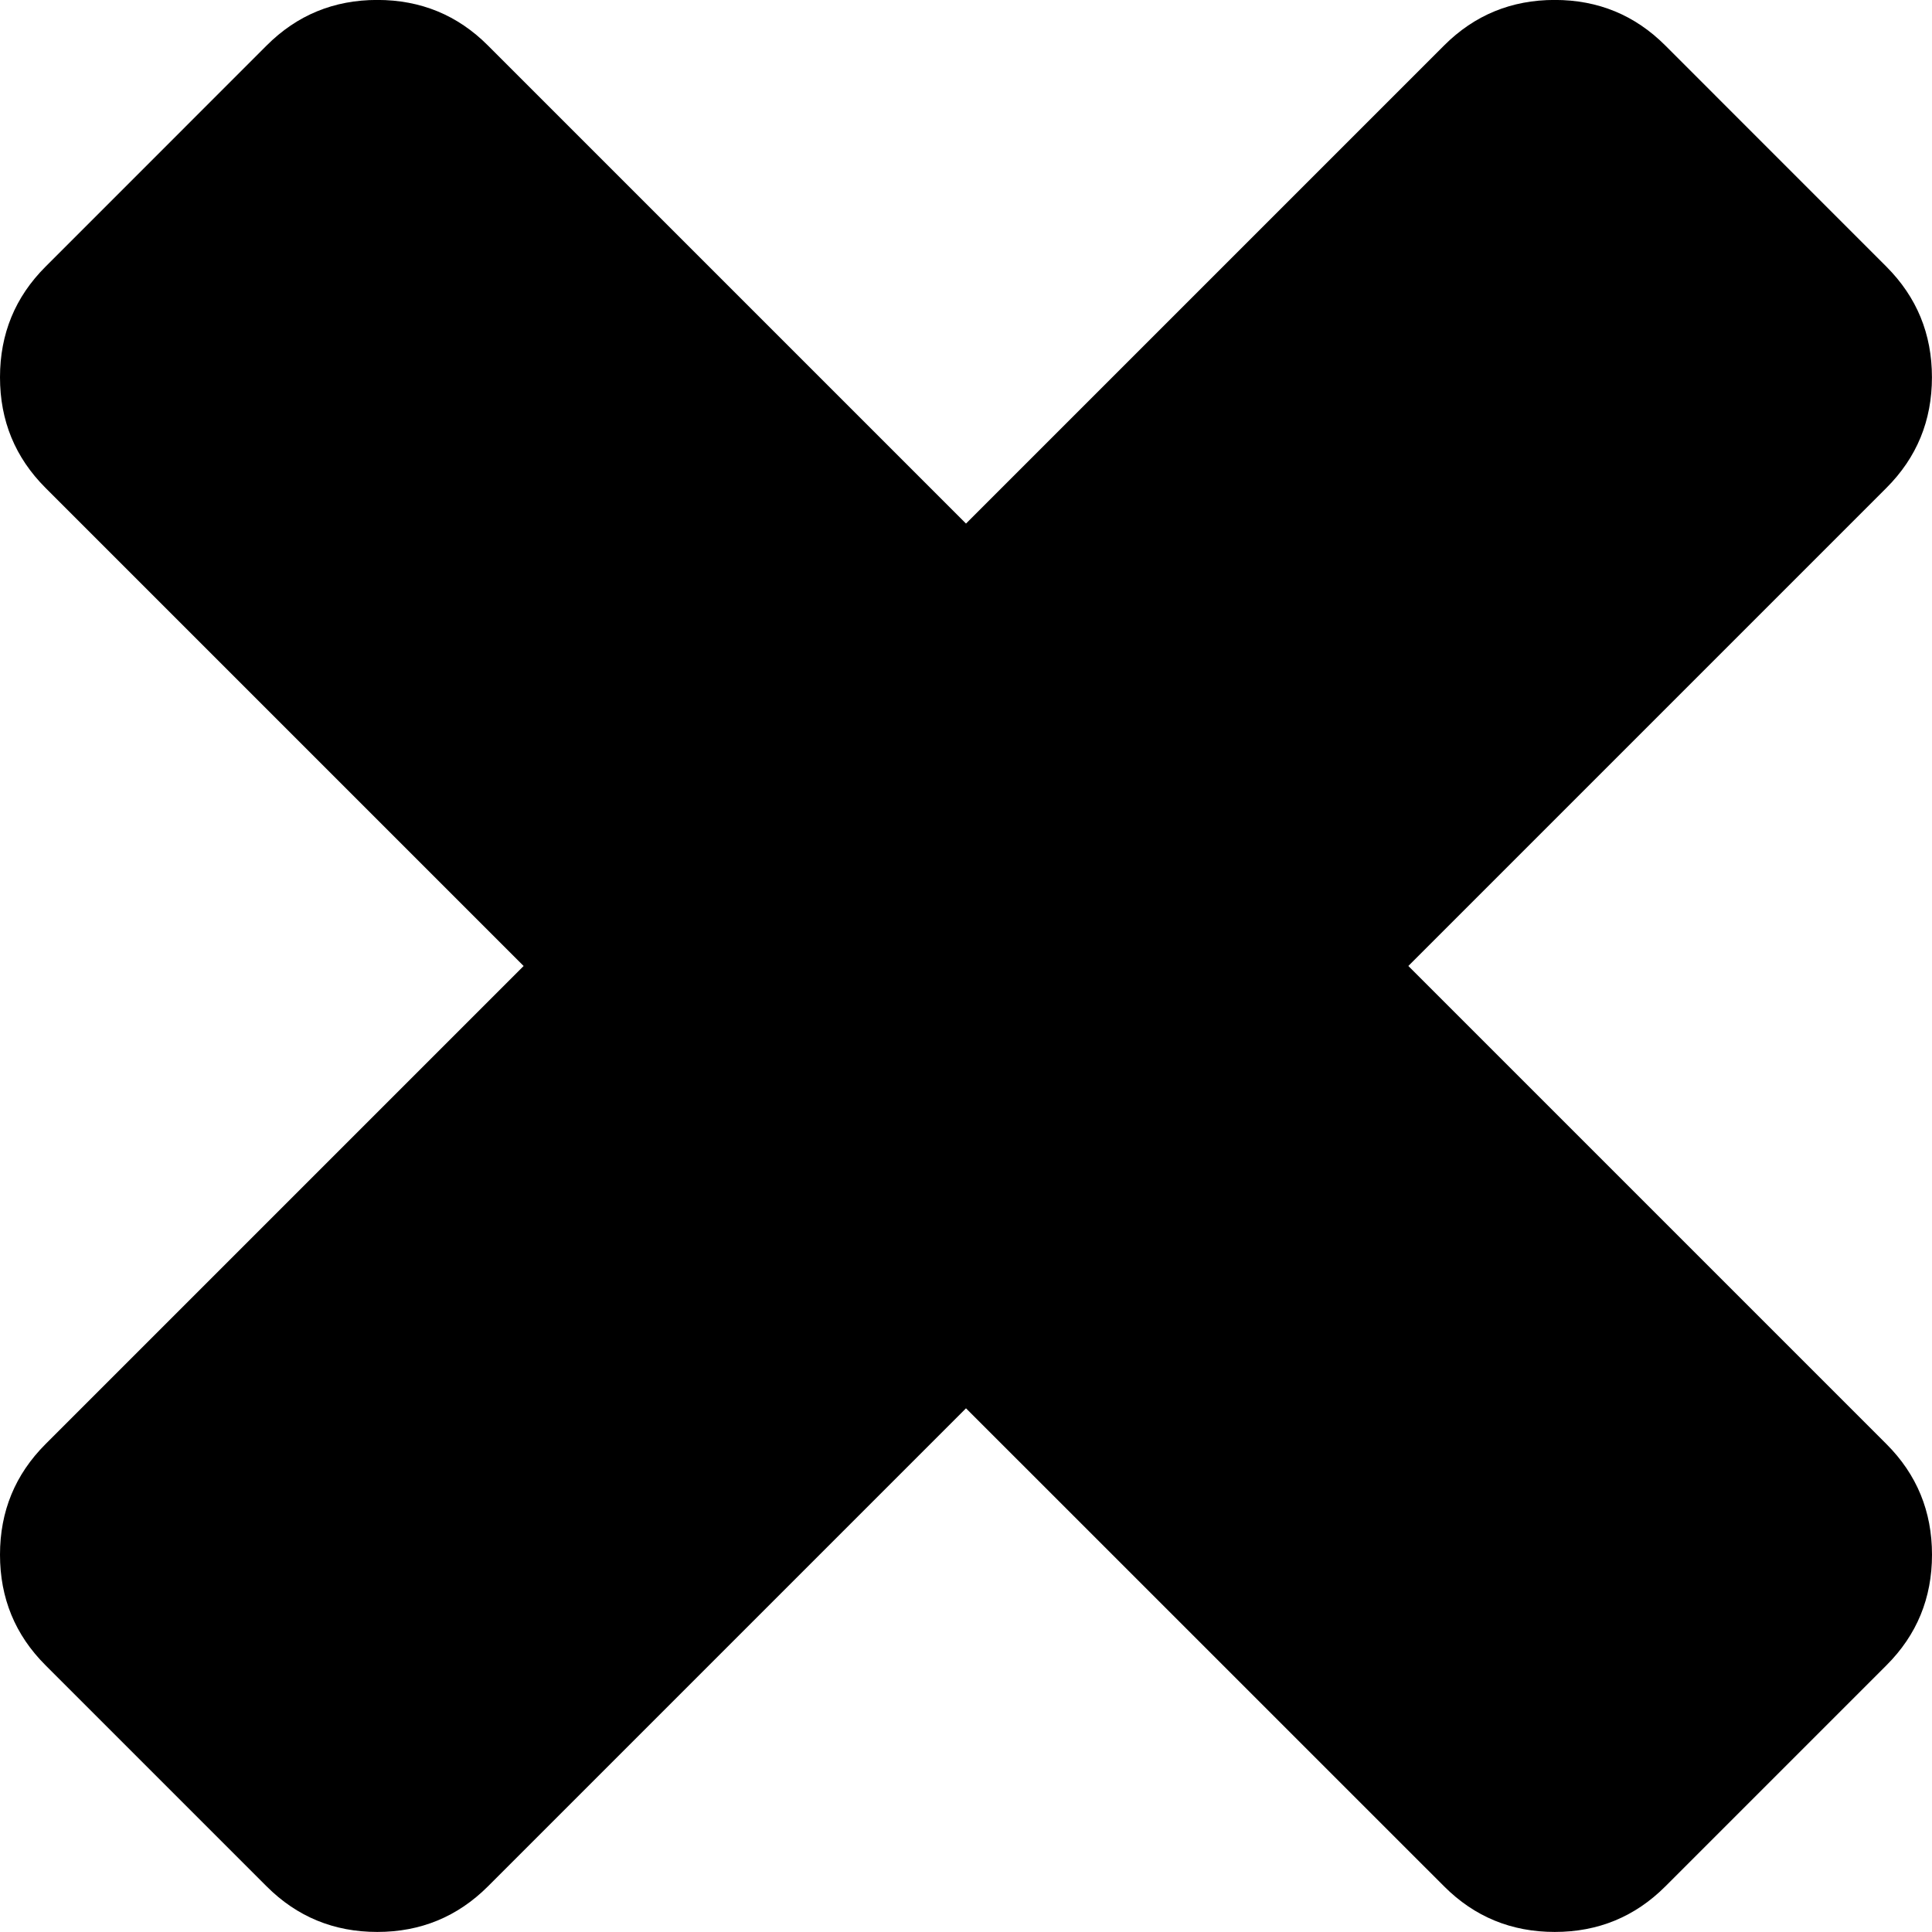 <?xml version="1.0" encoding="utf-8"?>
<!-- Generated by IcoMoon.io -->
<!DOCTYPE svg PUBLIC "-//W3C//DTD SVG 1.1//EN" "http://www.w3.org/Graphics/SVG/1.1/DTD/svg11.dtd">
<svg version="1.1" xmlns="http://www.w3.org/2000/svg" xmlns:xlink="http://www.w3.org/1999/xlink" width="32" height="32" viewBox="0 0 32 32">
<path d="M23.326 16l7.919-7.919c0.503-0.503 0.754-1.113 0.754-1.832s-0.252-1.329-0.754-1.832l-3.663-3.664c-0.503-0.503-1.113-0.754-1.831-0.754s-1.329 0.251-1.832 0.754l-7.919 7.919-7.919-7.919c-0.502-0.503-1.113-0.754-1.832-0.754s-1.329 0.251-1.832 0.754l-3.663 3.664c-0.503 0.502-0.754 1.113-0.754 1.832s0.251 1.329 0.754 1.832l7.919 7.919-7.919 7.919c-0.503 0.503-0.754 1.113-0.754 1.832s0.251 1.329 0.754 1.831l3.663 3.663c0.503 0.503 1.114 0.754 1.832 0.754s1.329-0.252 1.832-0.754l7.919-7.919 7.92 7.919c0.503 0.503 1.113 0.754 1.832 0.754 0.718 0 1.329-0.252 1.831-0.754l3.663-3.663c0.503-0.502 0.754-1.113 0.754-1.831s-0.251-1.329-0.754-1.832l-7.919-7.919z"></path>
</svg>
